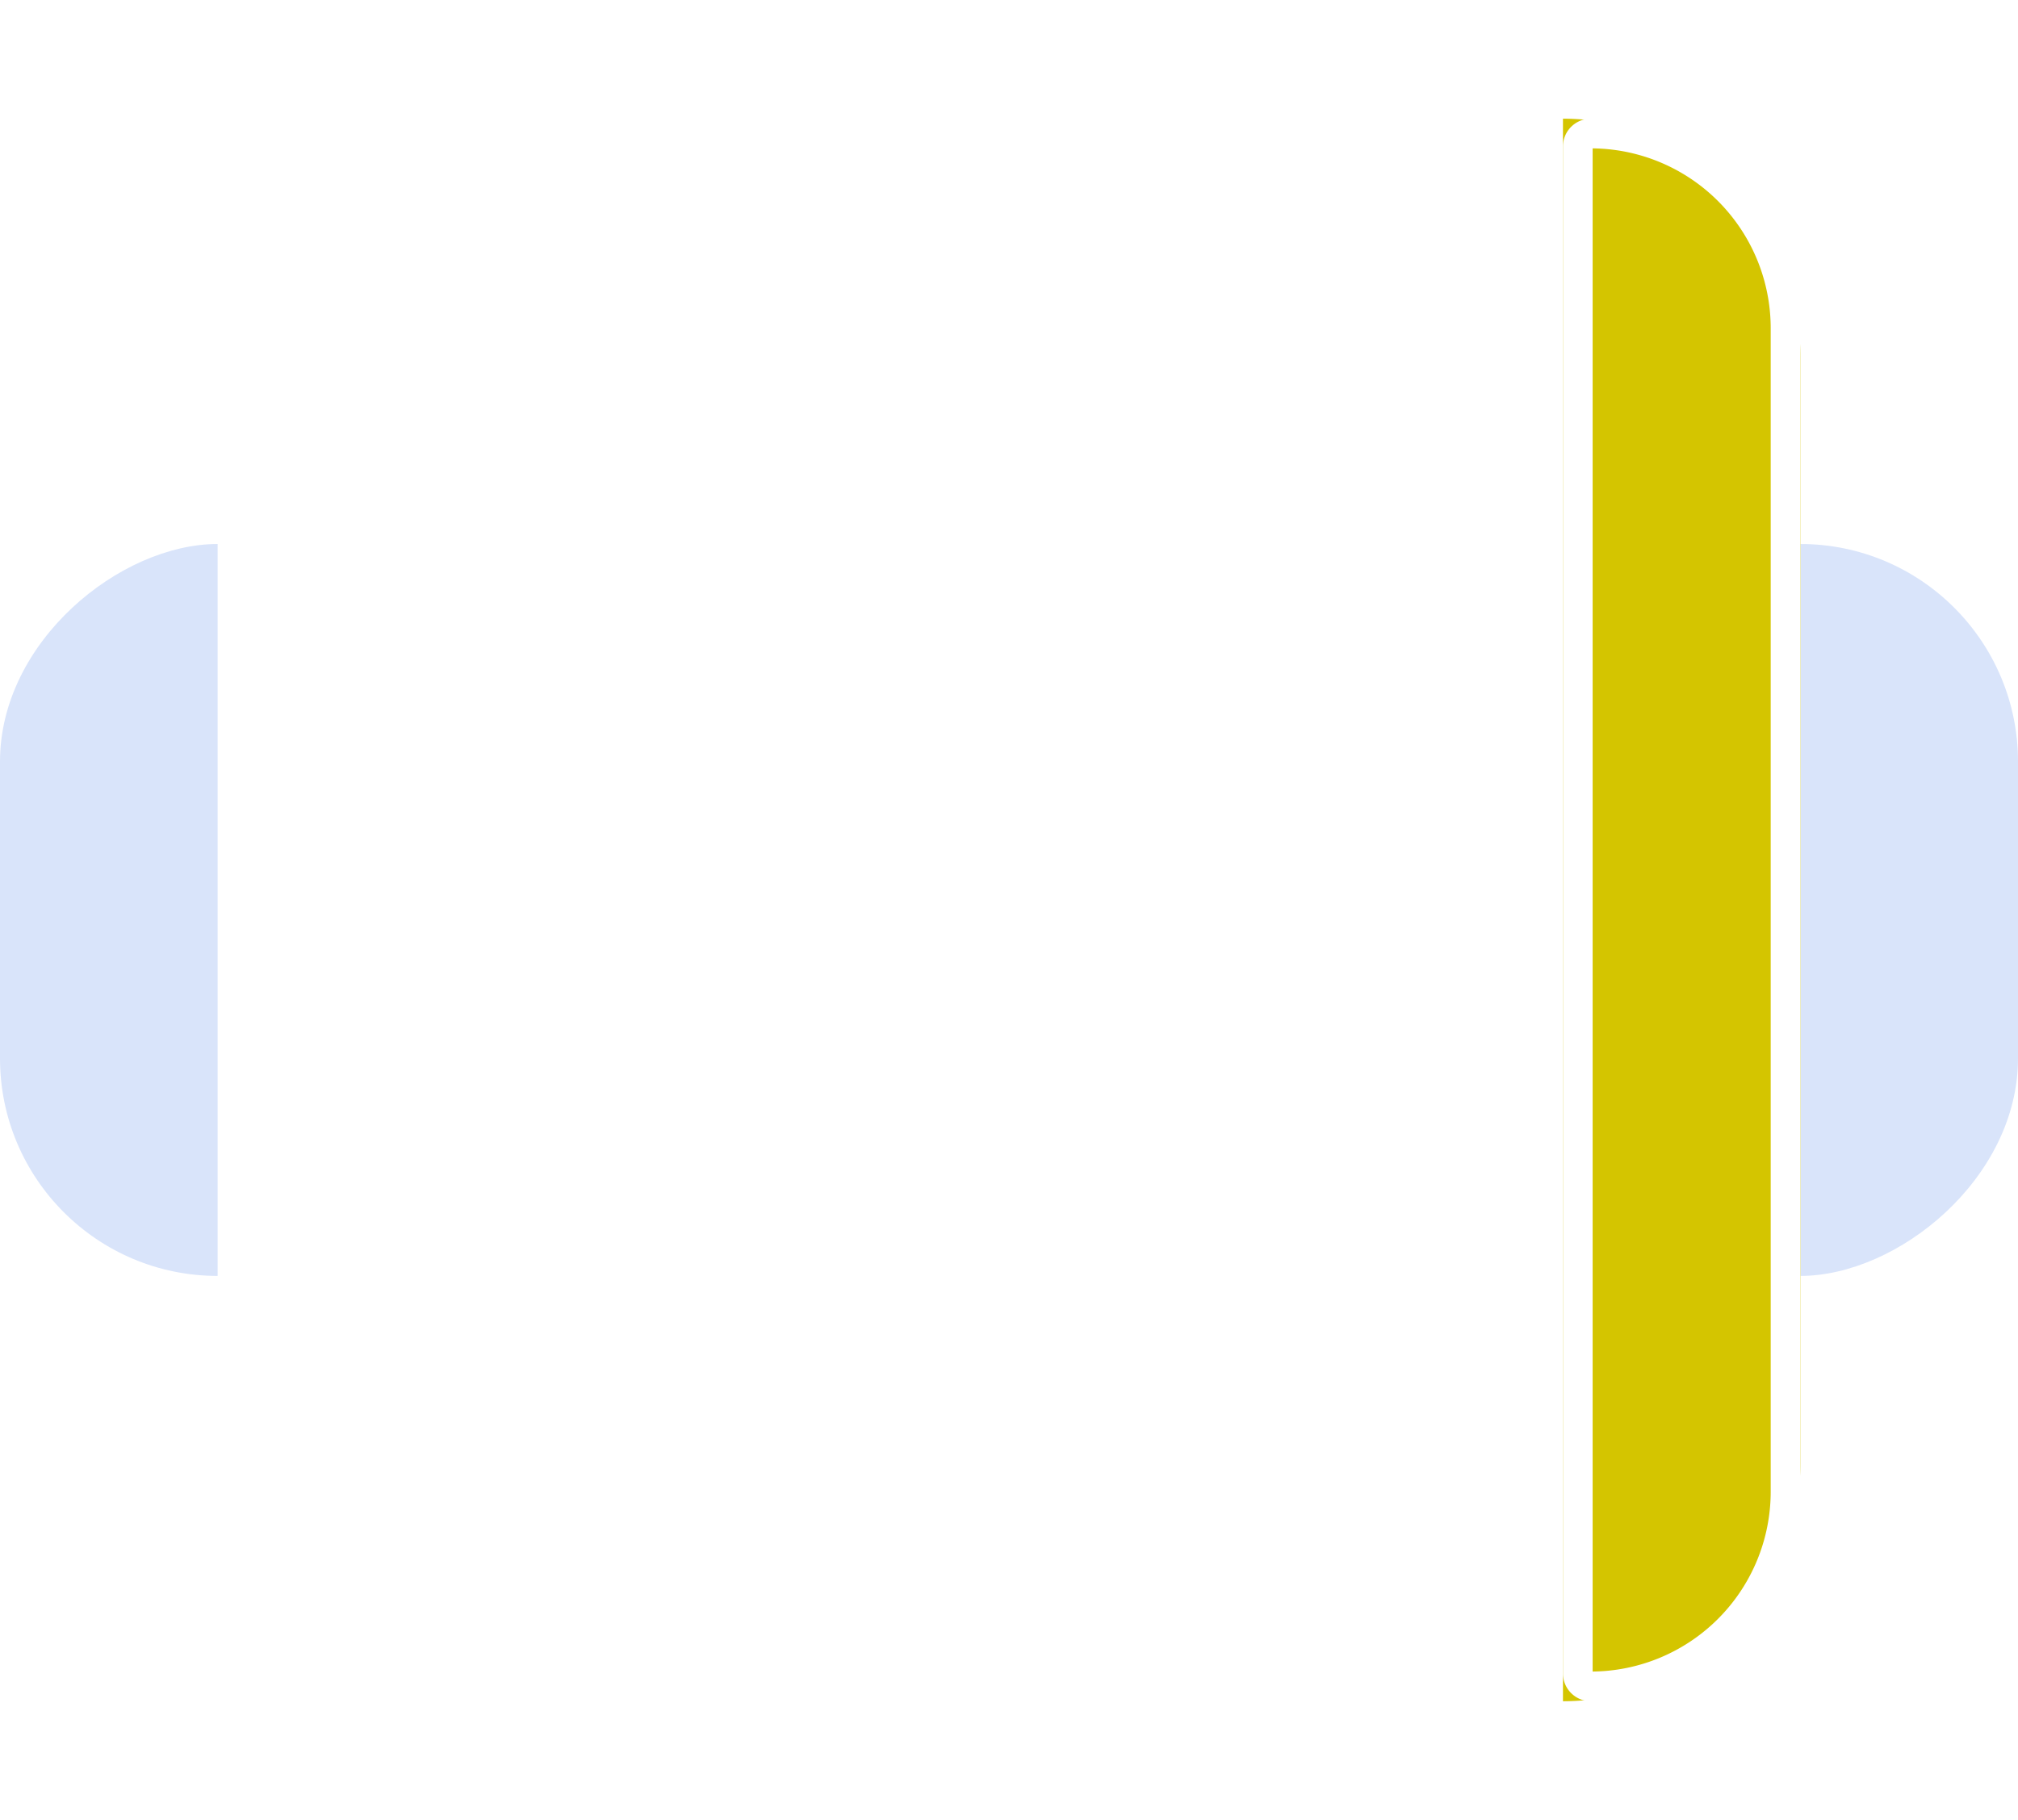 <svg xmlns="http://www.w3.org/2000/svg" xmlns:xlink="http://www.w3.org/1999/xlink" width="102" height="92" viewBox="0 0 102 92">
  <defs>
    <filter id="Rectangle_35" x="5" y="0" width="92" height="92" filterUnits="userSpaceOnUse">
      <feOffset input="SourceAlpha"/>
      <feGaussianBlur stdDeviation="2" result="blur"/>
      <feFlood flood-opacity="0.161"/>
      <feComposite operator="in" in2="blur"/>
      <feComposite in="SourceGraphic"/>
    </filter>
  </defs>
  <g id="Group_638" data-name="Group 638" transform="translate(11 -4.973)">
    <rect id="Rectangle_36" data-name="Rectangle 36" width="37" height="102" rx="11" transform="translate(-11 69.473) rotate(-90)" fill="#d9e4fa"/>
    <g transform="matrix(1, 0, 0, 1, -11, 4.97)" filter="url(#Rectangle_35)">
      <rect id="Rectangle_35-2" data-name="Rectangle 35" width="80" height="80" rx="12" transform="translate(11 6)" fill="#fff"/>
    </g>
    <g id="Rectangle_37" data-name="Rectangle 37" transform="translate(68 10.973)" fill="#d4c500" stroke="#fff" stroke-width="1.5">
      <path d="M0,0H0A12,12,0,0,1,12,12V68A12,12,0,0,1,0,80H0a0,0,0,0,1,0,0V0A0,0,0,0,1,0,0Z" stroke="none"/>
      <path d="M1.406.75h0a9.844,9.844,0,0,1,9.844,9.844V69.406A9.844,9.844,0,0,1,1.406,79.25h0a.656.656,0,0,1-.656-.656V1.406A.656.656,0,0,1,1.406.75Z" fill="none"/>
    </g>
  </g>
</svg>
